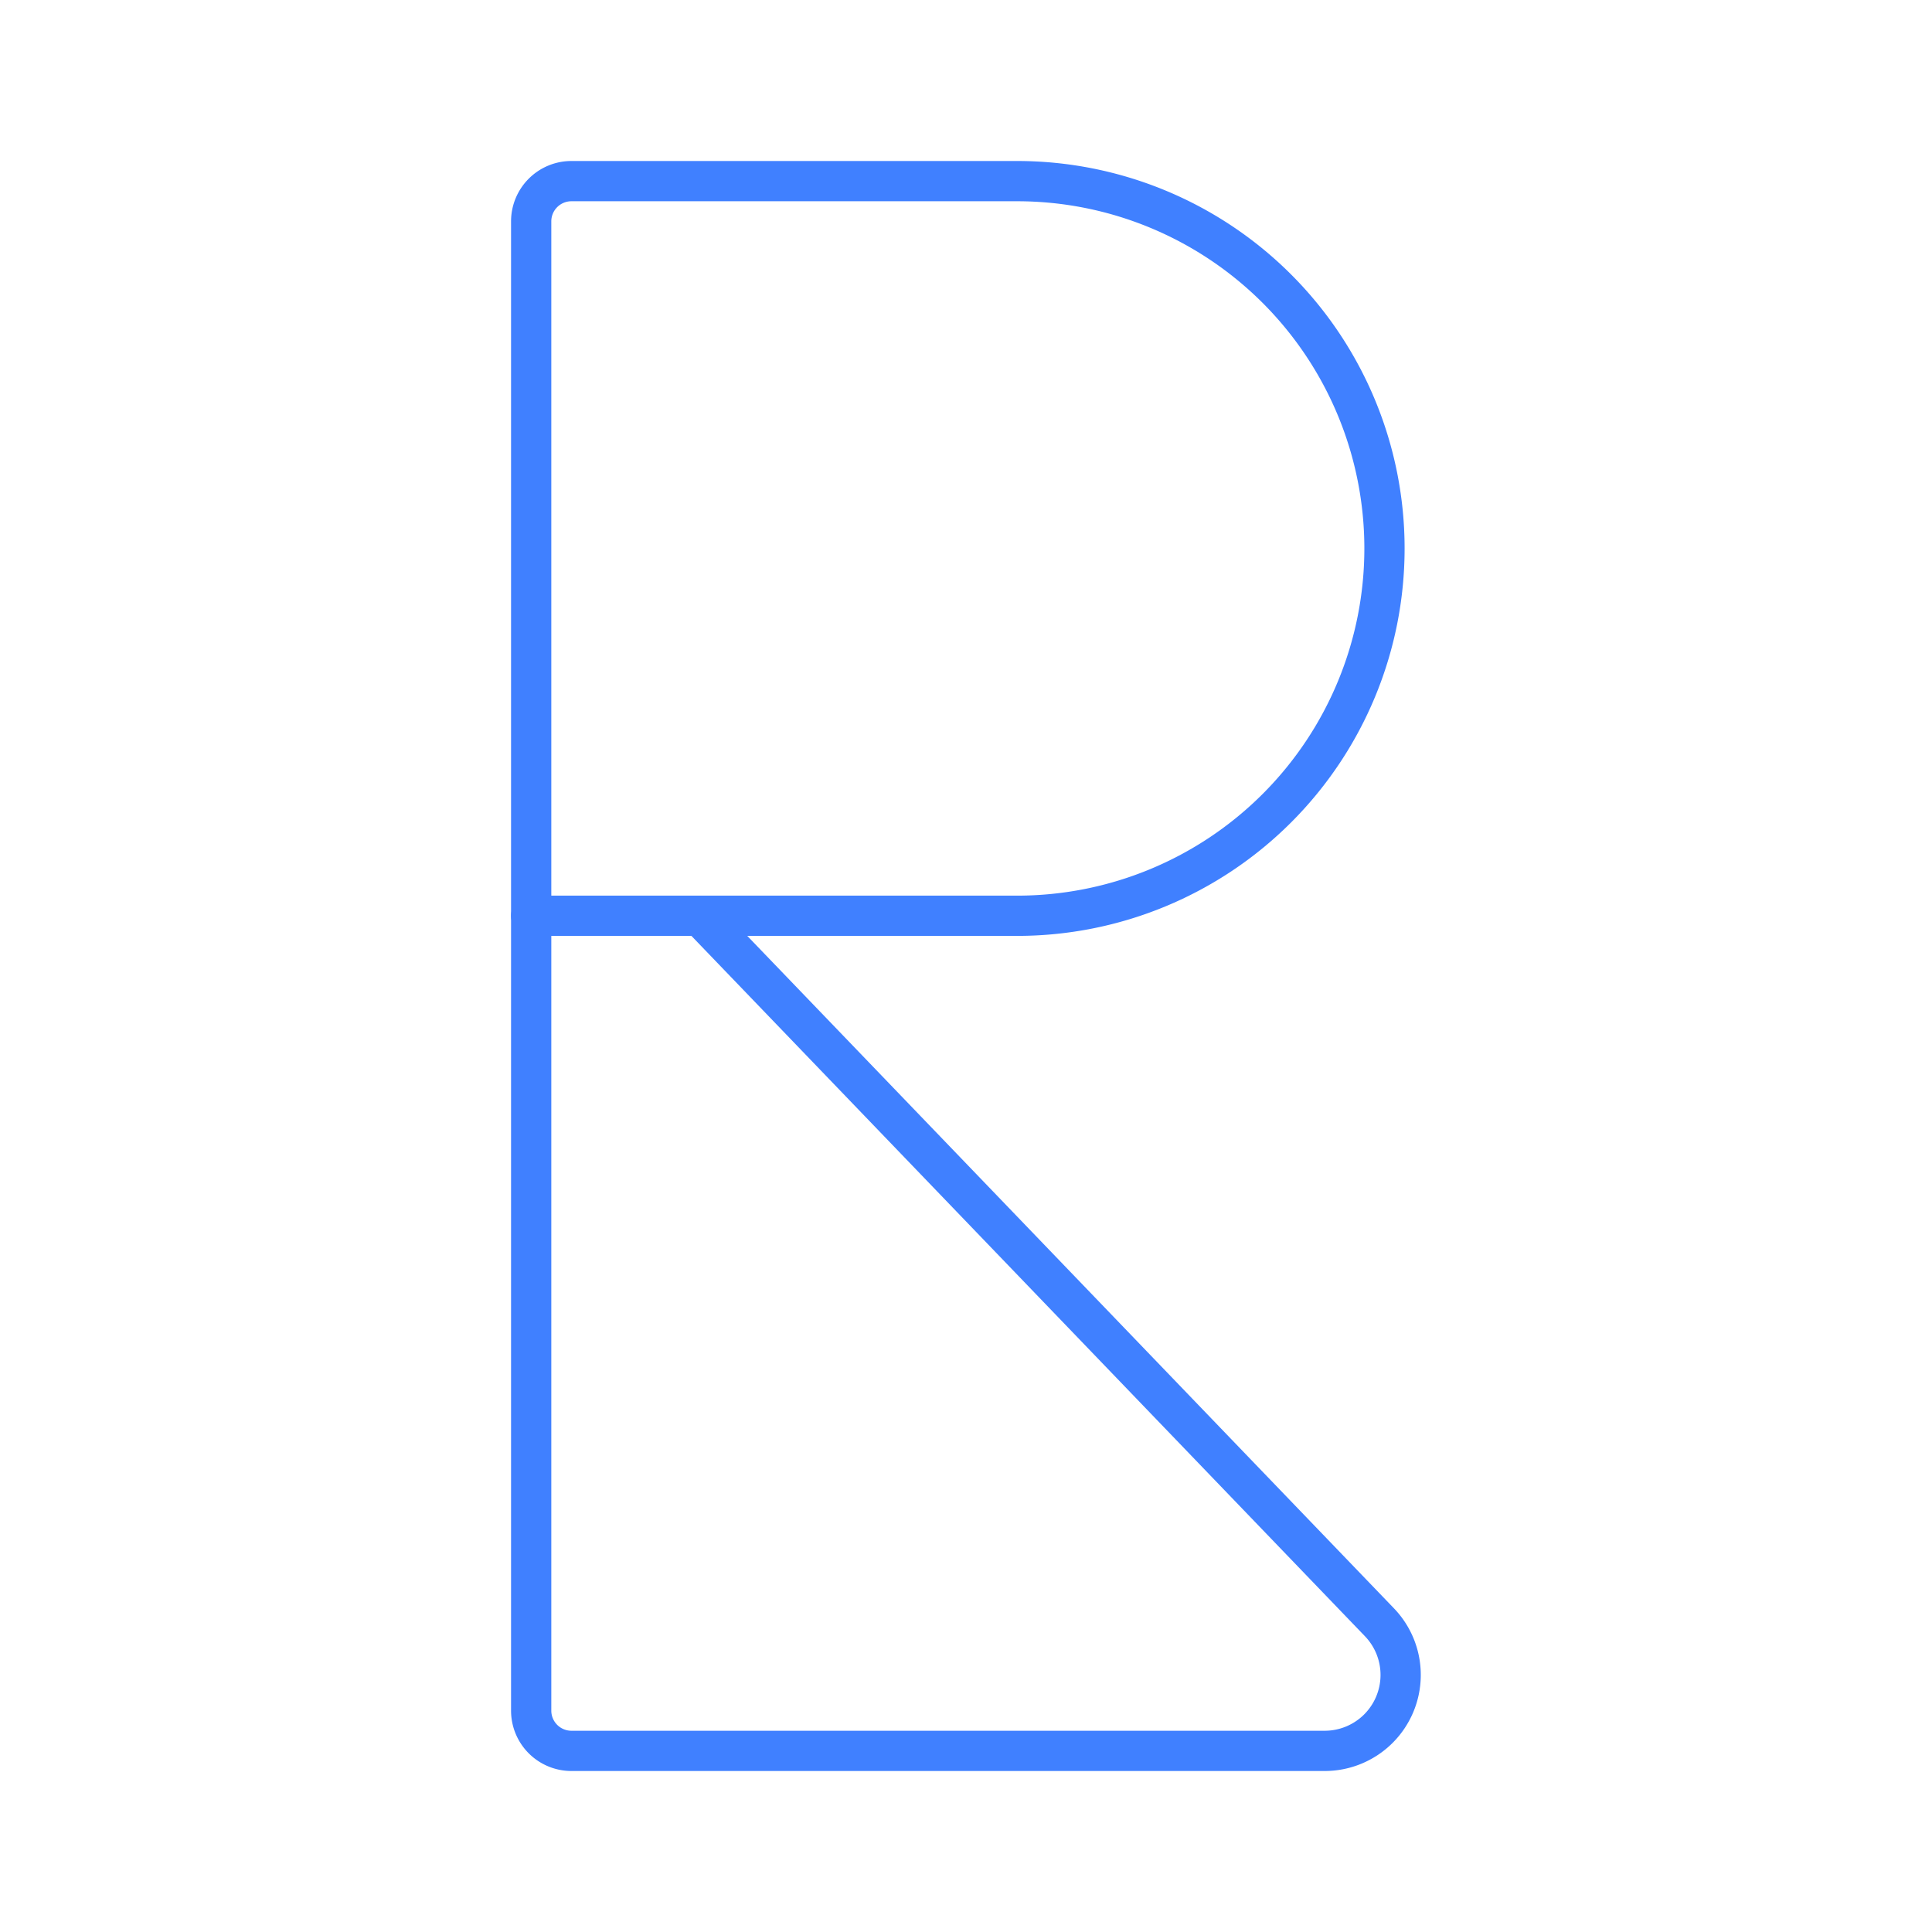 <svg xmlns="http://www.w3.org/2000/svg" viewBox="0 0 48 48"><defs><style>.a{fill:none;stroke:#4080ff;stroke-linecap:round;stroke-linejoin:round;}</style></defs><path class="a" d="M14.197,4.5H25.271a9.126,9.126,0,0,1,9.126,9.126v0a9.126,9.126,0,0,1-9.126,9.126H13.197a0,0,0,0,1,0,0V5.5A1,1,0,0,1,14.197,4.5Z"/><path class="a" d="M13.197,22.753V42.5a1,1,0,0,0,1,1H32.912a1.887,1.887,0,0,0,1.36-3.195L17.392,22.753"/></svg>